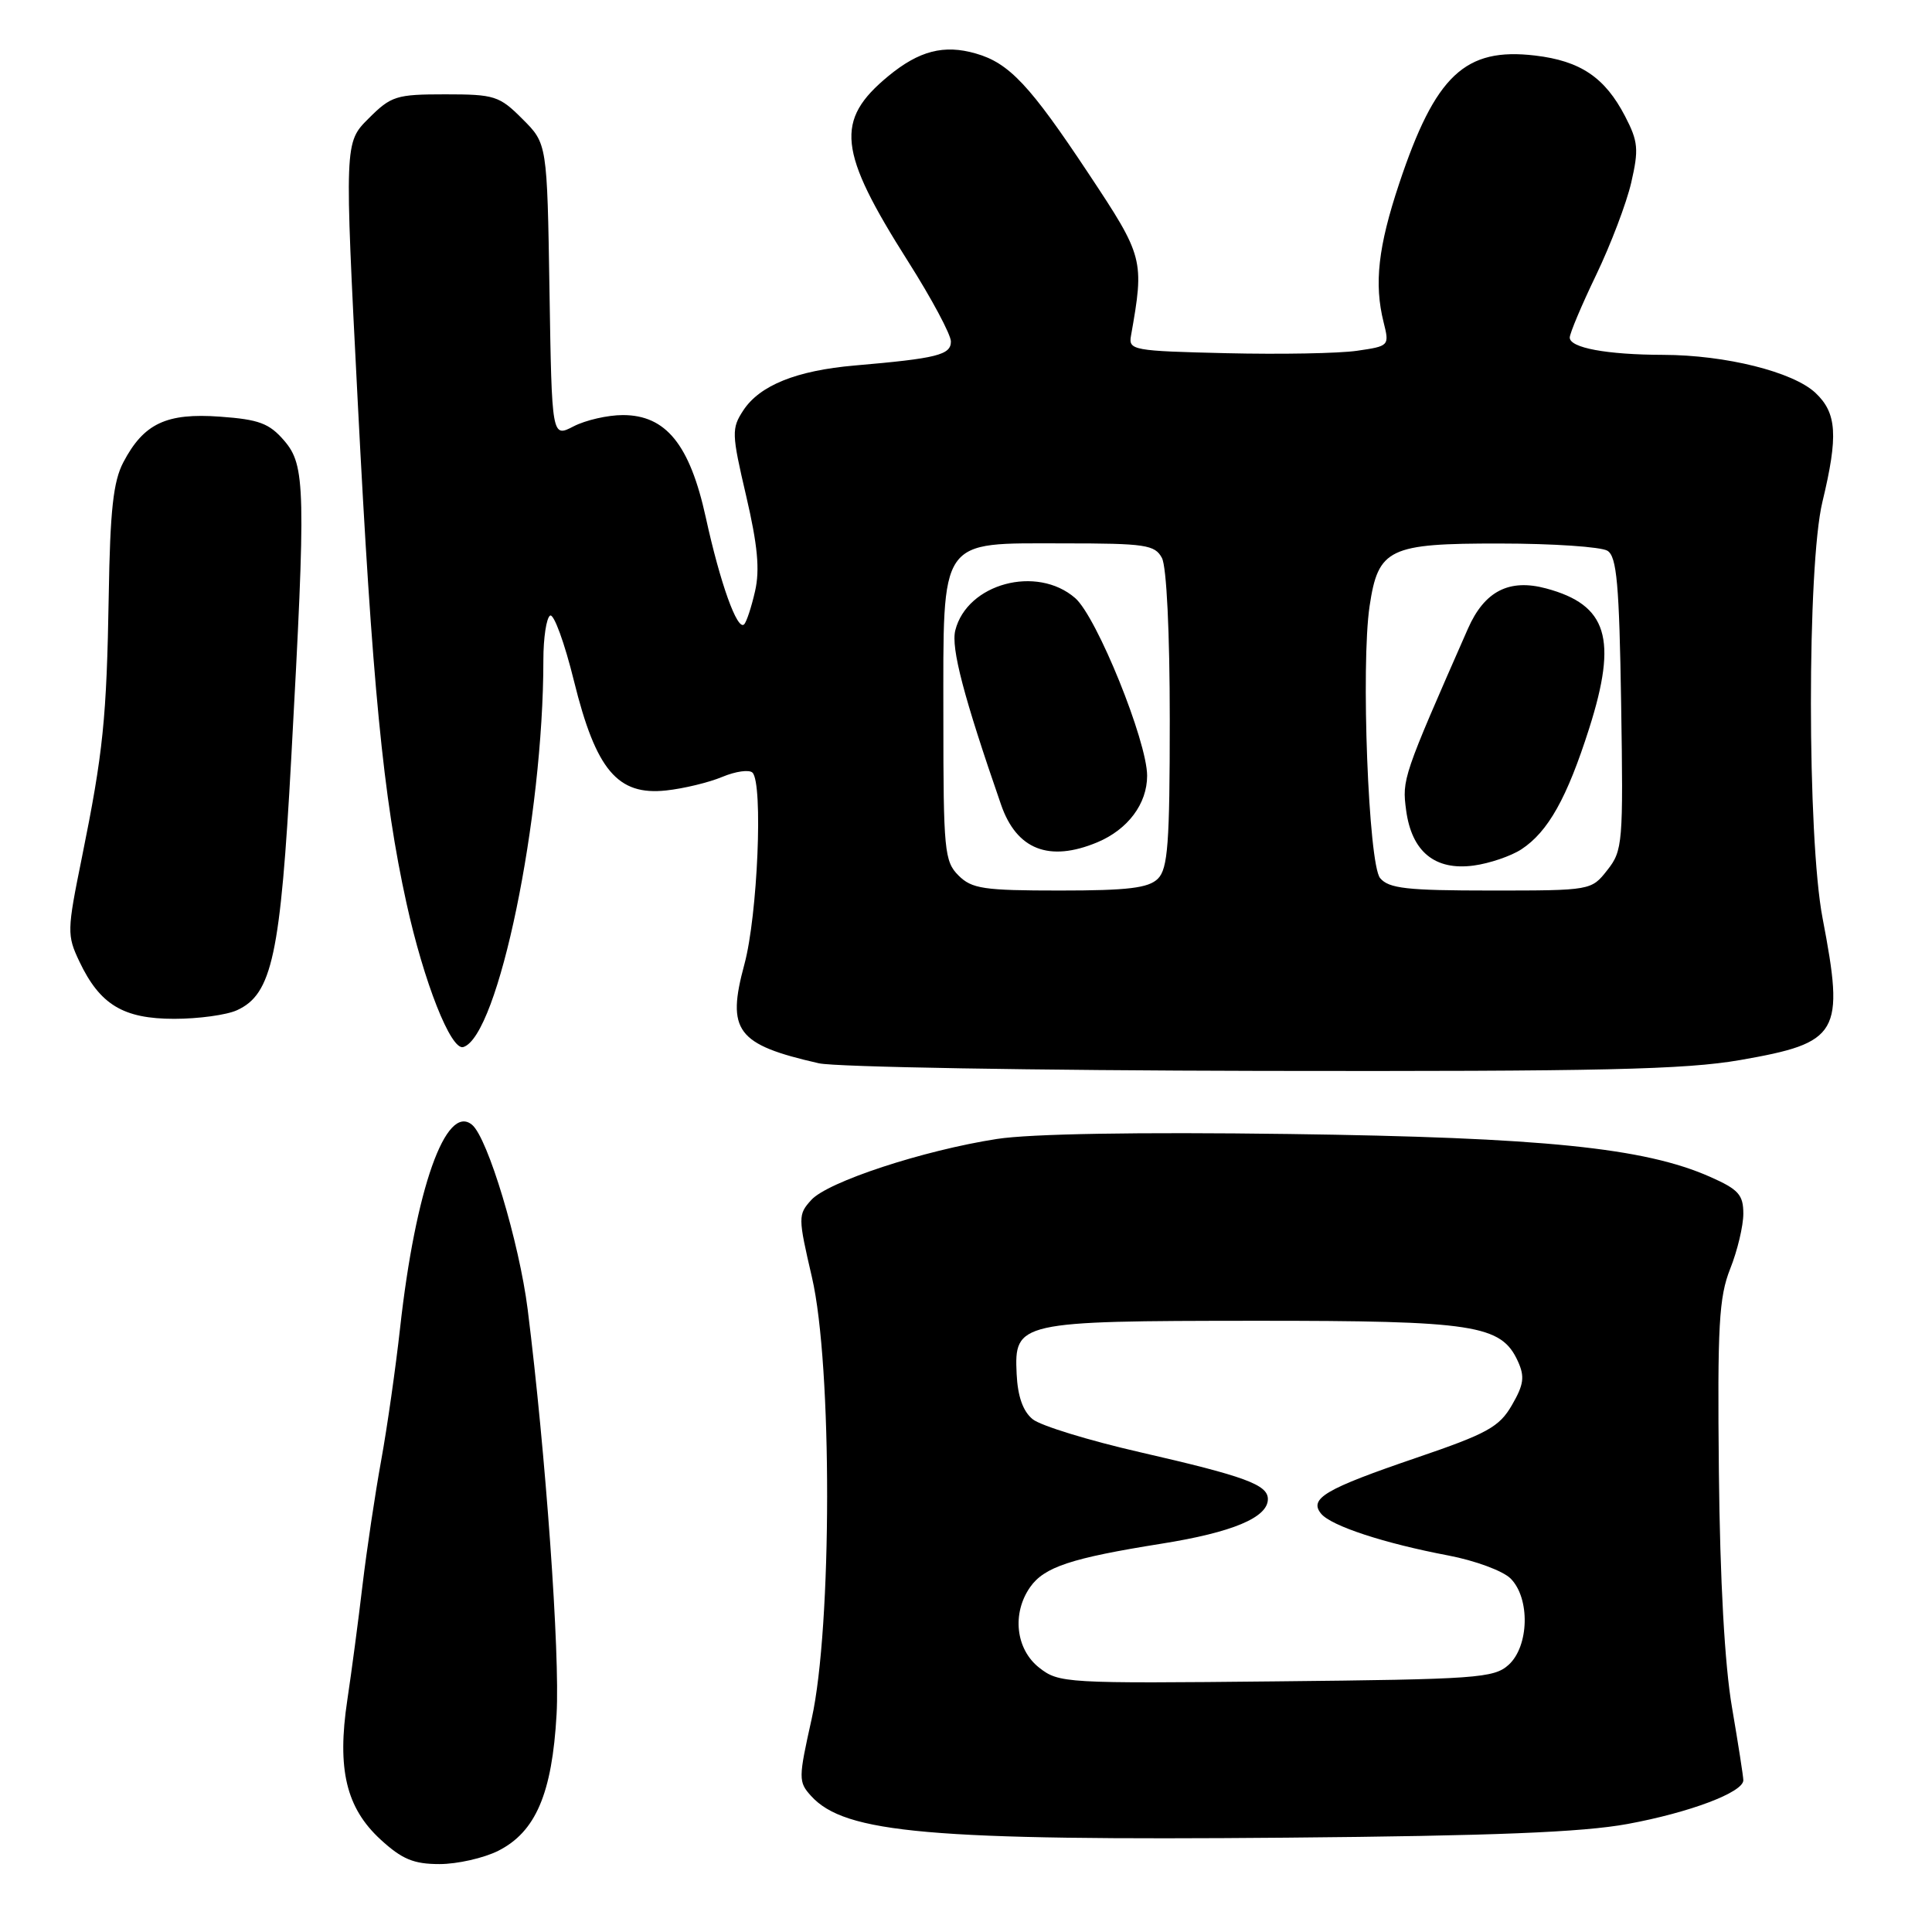 <?xml version="1.0" encoding="UTF-8" standalone="no"?>
<!DOCTYPE svg PUBLIC "-//W3C//DTD SVG 1.1//EN" "http://www.w3.org/Graphics/SVG/1.1/DTD/svg11.dtd" >
<svg xmlns="http://www.w3.org/2000/svg" xmlns:xlink="http://www.w3.org/1999/xlink" version="1.1" viewBox="0 0 256 256">
 <g >
 <path fill="currentColor"
d=" M 66.00 245.25 C 70.97 242.76 73.16 237.67 73.75 227.15 C 74.21 219.17 72.31 192.57 69.92 173.50 C 68.80 164.63 64.63 150.76 62.55 149.04 C 59.08 146.16 55.05 157.57 53.01 176.00 C 52.43 181.22 51.31 189.10 50.51 193.50 C 49.71 197.90 48.60 205.32 48.04 210.00 C 47.49 214.68 46.58 221.55 46.02 225.27 C 44.64 234.43 45.87 239.56 50.43 243.75 C 53.27 246.36 54.82 247.00 58.24 247.00 C 60.58 247.00 64.08 246.21 66.00 245.25 Z  M 215.64 241.69 C 223.91 240.17 231.00 237.49 231.00 235.89 C 231.00 235.40 230.32 231.06 229.50 226.25 C 228.53 220.64 227.91 209.43 227.76 195.00 C 227.56 175.62 227.77 171.89 229.26 168.12 C 230.22 165.72 231.00 162.43 231.00 160.82 C 231.00 158.31 230.36 157.60 226.58 155.93 C 217.88 152.08 204.46 150.72 170.80 150.26 C 150.73 149.99 136.52 150.23 132.09 150.92 C 122.34 152.43 109.68 156.59 107.50 159.00 C 105.73 160.95 105.74 161.28 107.59 169.26 C 110.29 180.89 110.26 215.58 107.55 227.76 C 105.79 235.66 105.78 236.10 107.47 237.97 C 111.95 242.92 123.22 243.91 170.50 243.50 C 197.83 243.26 209.63 242.79 215.64 241.69 Z  M 230.59 140.46 C 243.75 138.16 244.43 136.98 241.50 121.66 C 239.45 110.97 239.44 74.94 241.48 66.50 C 243.59 57.74 243.40 54.73 240.56 52.06 C 237.59 49.27 228.65 47.04 220.38 47.02 C 212.89 47.00 208.00 46.09 208.00 44.73 C 208.00 44.17 209.57 40.44 211.50 36.43 C 213.42 32.43 215.52 26.92 216.15 24.18 C 217.16 19.79 217.07 18.75 215.33 15.40 C 212.66 10.26 209.42 8.07 203.41 7.36 C 194.12 6.26 190.19 9.96 185.40 24.32 C 182.61 32.68 182.06 37.60 183.33 42.68 C 184.12 45.83 184.08 45.86 179.81 46.48 C 177.44 46.83 169.65 46.97 162.50 46.80 C 150.13 46.51 149.52 46.40 149.86 44.50 C 151.65 34.39 151.56 34.03 144.22 22.97 C 136.48 11.30 133.72 8.35 129.30 7.09 C 125.08 5.87 121.79 6.72 117.71 10.08 C 110.60 15.95 111.03 19.98 120.33 34.65 C 123.45 39.57 126.00 44.34 126.00 45.25 C 126.00 47.03 124.16 47.49 113.26 48.43 C 105.53 49.10 100.67 51.06 98.49 54.38 C 96.92 56.78 96.94 57.45 98.87 65.71 C 100.39 72.23 100.70 75.49 100.05 78.33 C 99.57 80.44 98.92 82.42 98.60 82.73 C 97.70 83.63 95.42 77.26 93.52 68.56 C 91.40 58.90 88.24 55.00 82.53 55.00 C 80.53 55.00 77.60 55.67 76.01 56.49 C 73.12 57.99 73.12 57.99 72.81 38.51 C 72.50 19.03 72.50 19.03 69.23 15.77 C 66.17 12.70 65.53 12.50 59.00 12.50 C 52.50 12.50 51.83 12.71 48.84 15.70 C 45.64 18.89 45.64 18.89 47.40 53.20 C 49.32 90.71 50.78 105.69 53.86 119.67 C 56.16 130.14 59.75 139.23 61.39 138.74 C 66.01 137.33 72.00 108.39 72.00 87.45 C 72.00 84.52 72.40 81.87 72.89 81.57 C 73.38 81.27 74.81 85.18 76.06 90.26 C 78.97 102.04 81.84 105.44 88.27 104.74 C 90.60 104.49 93.95 103.68 95.71 102.94 C 97.48 102.20 99.28 101.95 99.71 102.38 C 101.13 103.81 100.39 121.29 98.64 127.76 C 96.24 136.61 97.59 138.41 108.50 140.89 C 110.70 141.39 137.08 141.84 167.12 141.90 C 212.20 141.98 223.28 141.73 230.59 140.46 Z  M 31.40 133.86 C 36.05 131.74 37.17 126.58 38.59 100.50 C 40.55 64.68 40.48 61.67 37.65 58.38 C 35.68 56.09 34.31 55.58 29.16 55.21 C 22.05 54.69 19.04 56.11 16.34 61.26 C 15.01 63.79 14.59 67.63 14.41 78.83 C 14.13 95.27 13.68 99.64 10.85 113.63 C 8.88 123.33 8.86 123.91 10.52 127.41 C 13.24 133.13 16.33 135.00 23.09 135.00 C 26.29 135.00 30.03 134.49 31.40 133.86 Z  M 137.69 220.97 C 134.59 218.53 134.06 213.78 136.50 210.30 C 138.37 207.64 141.91 206.46 153.88 204.55 C 163.31 203.05 168.00 201.08 168.00 198.64 C 168.00 196.73 164.98 195.62 151.12 192.44 C 144.30 190.88 137.87 188.91 136.83 188.05 C 135.55 187.01 134.85 185.03 134.71 182.06 C 134.38 175.16 134.94 175.03 166.28 175.01 C 195.40 175.00 198.92 175.54 201.13 180.38 C 202.06 182.42 201.91 183.47 200.34 186.18 C 198.66 189.09 197.08 189.96 187.66 193.17 C 175.59 197.29 173.40 198.57 175.06 200.58 C 176.41 202.20 183.42 204.50 191.91 206.11 C 195.44 206.78 199.15 208.15 200.16 209.16 C 202.77 211.77 202.62 218.13 199.90 220.60 C 197.95 222.36 195.68 222.52 169.09 222.79 C 141.15 223.08 140.31 223.03 137.69 220.97 Z  M 127.00 116.00 C 125.14 114.14 125.00 112.67 125.00 95.19 C 125.00 70.94 124.27 72.00 141.00 72.00 C 151.77 72.00 153.03 72.19 153.96 73.93 C 154.58 75.08 155.00 83.84 155.00 95.36 C 155.00 111.75 154.75 115.11 153.43 116.43 C 152.18 117.67 149.48 118.00 140.43 118.00 C 130.33 118.00 128.77 117.77 127.00 116.00 Z  M 145.40 111.61 C 149.45 109.91 152.00 106.51 152.00 102.79 C 152.00 98.22 145.33 81.74 142.47 79.25 C 137.39 74.83 128.14 77.32 126.58 83.53 C 126.00 85.86 127.69 92.33 132.64 106.61 C 134.70 112.59 139.02 114.27 145.40 111.61 Z  M 182.87 116.35 C 181.33 114.49 180.31 88.11 181.48 80.30 C 182.62 72.67 184.03 72.00 198.75 72.02 C 205.76 72.02 212.18 72.46 213.00 72.98 C 214.23 73.75 214.56 77.40 214.81 93.25 C 215.10 111.71 215.02 112.71 212.98 115.29 C 210.86 117.99 210.82 118.00 197.55 118.00 C 186.40 118.00 184.02 117.73 182.87 116.35 Z  M 201.59 112.54 C 205.13 110.22 207.64 105.74 210.58 96.50 C 214.36 84.61 212.99 80.15 204.87 77.97 C 199.97 76.65 196.70 78.33 194.51 83.30 C 185.87 102.94 185.77 103.25 186.32 107.37 C 187.06 112.86 190.14 115.38 195.27 114.69 C 197.36 114.41 200.21 113.44 201.59 112.54 Z "/>
</g>
</svg>